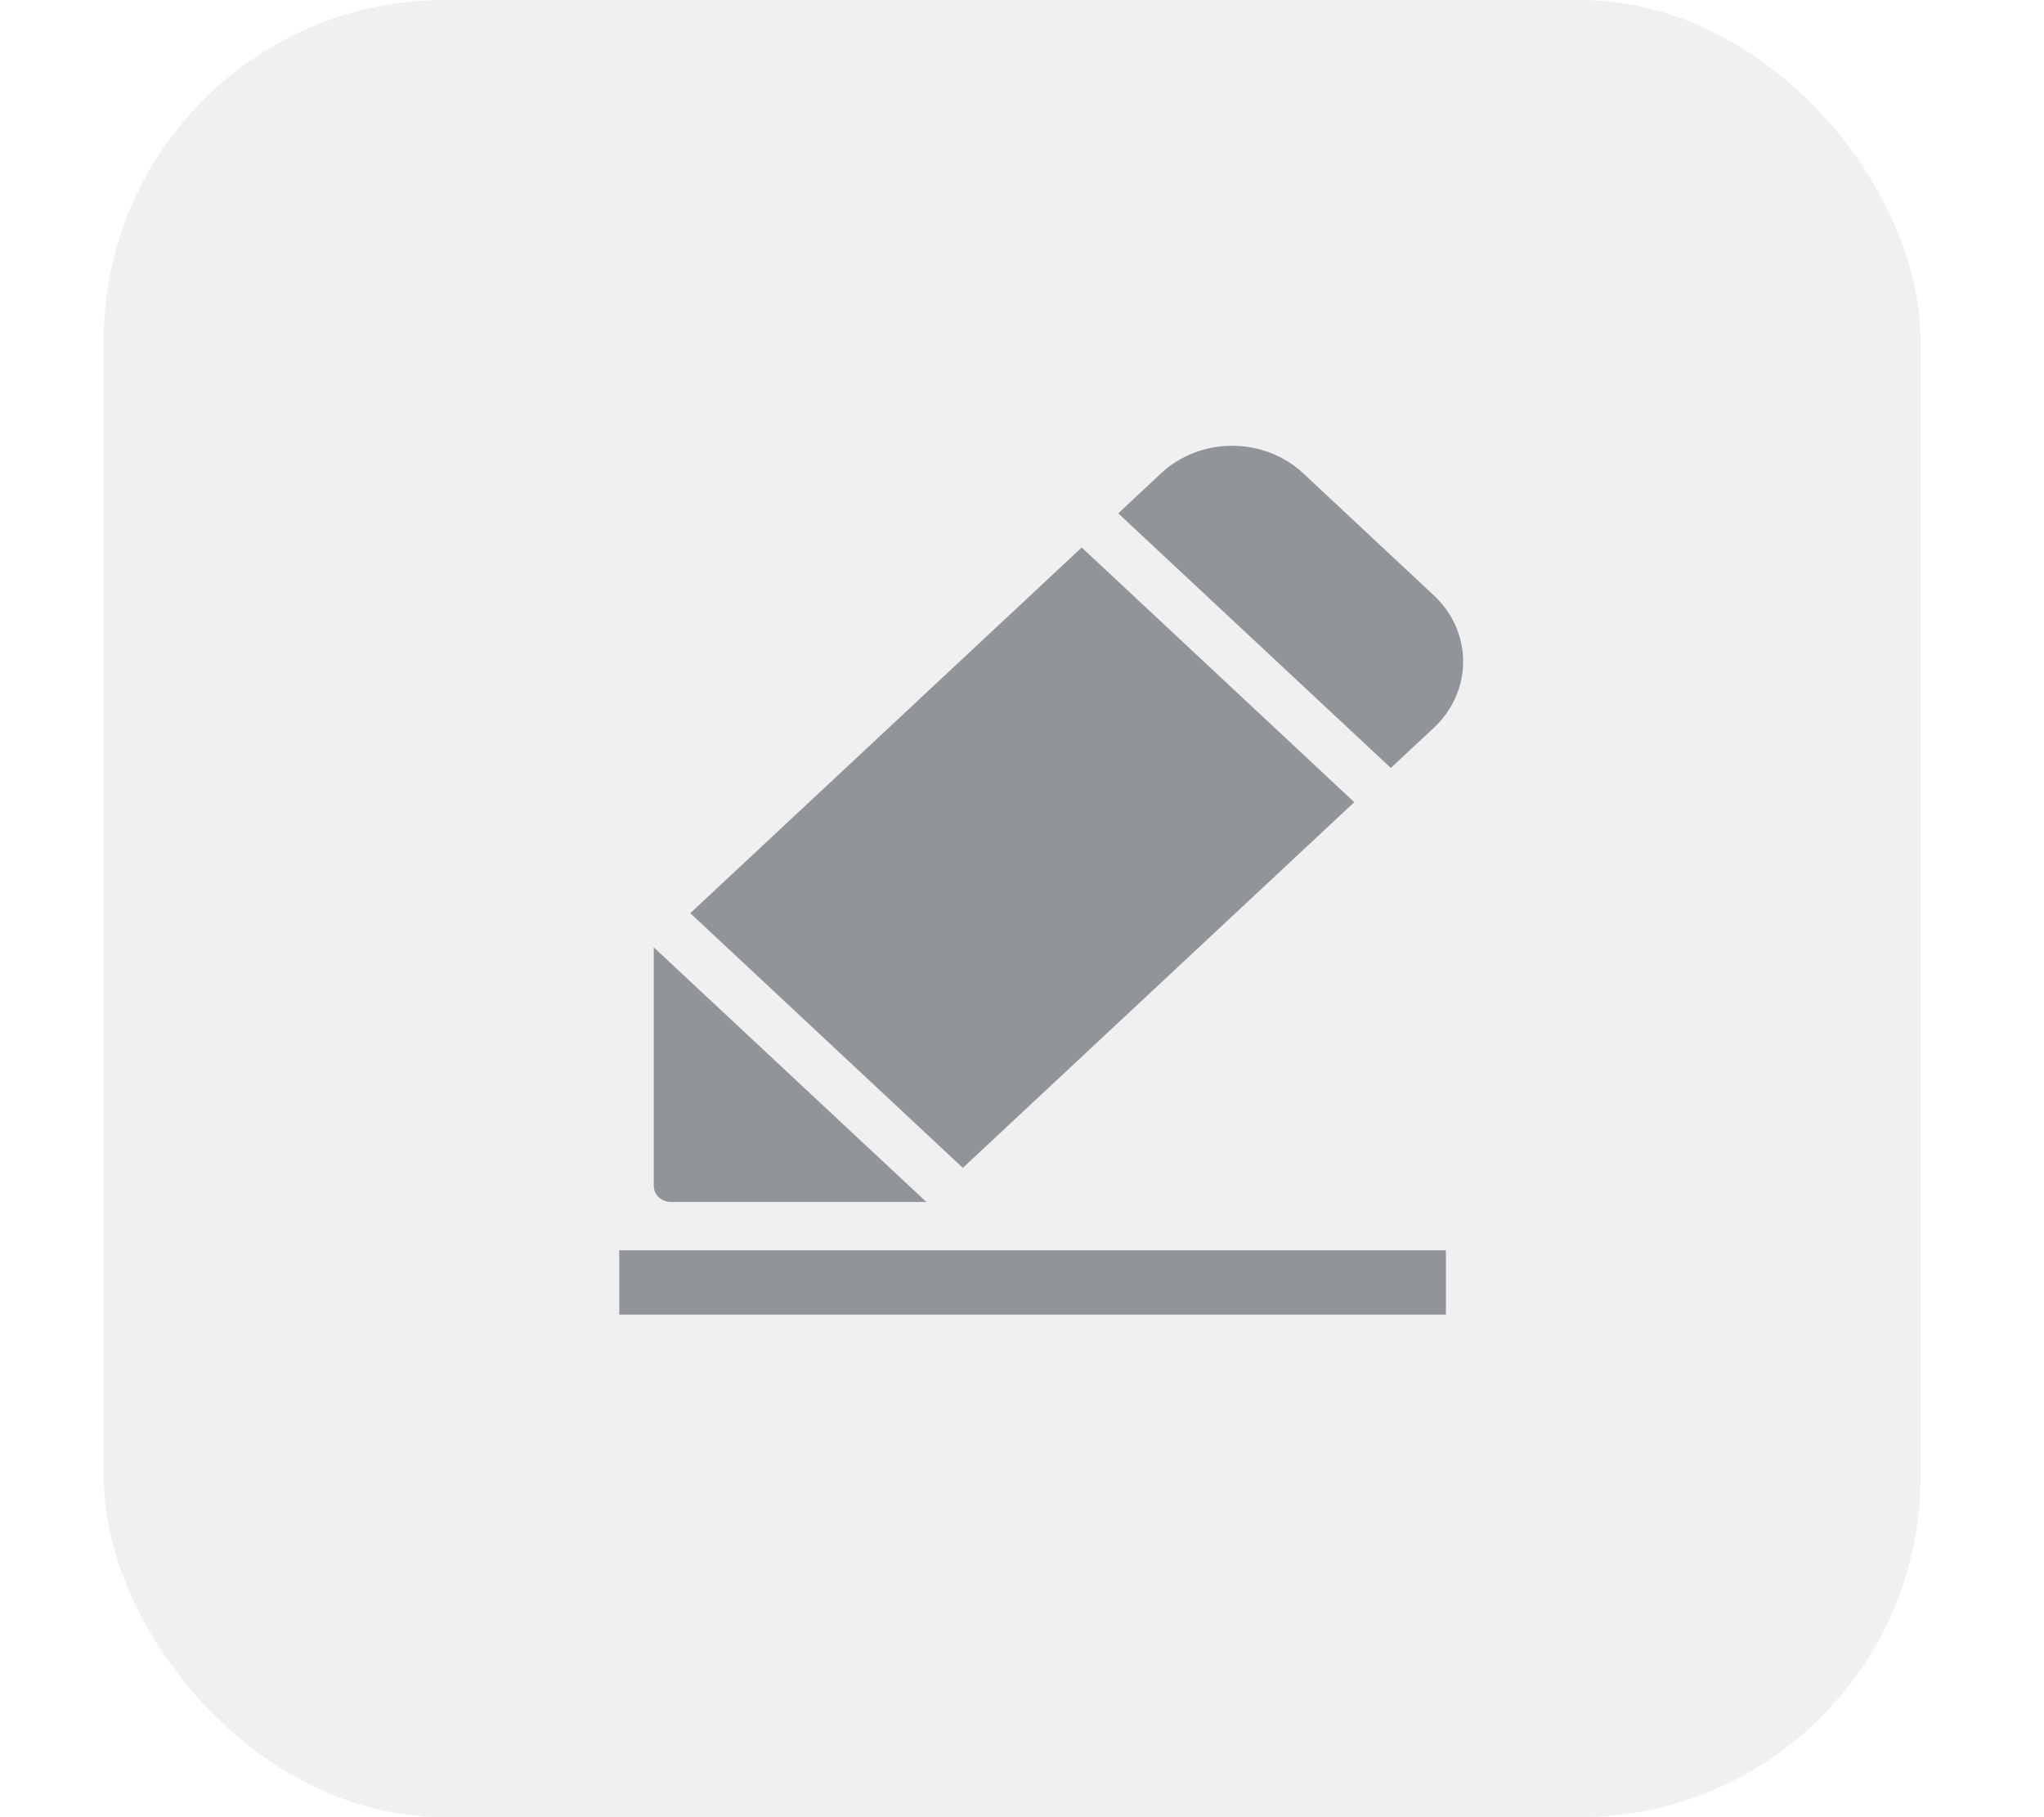 <svg width="36" height="32" viewBox="0 0 36 32" fill="none" xmlns="http://www.w3.org/2000/svg">
    <rect x="1.826" width="32" height="32" rx="6" fill="#474747" fill-opacity="0.08"/>
    <path d="M24.496 13.524L25.252 12.818C25.584 12.508 25.77 12.088 25.77 11.65C25.77 11.212 25.584 10.792 25.252 10.483L22.951 8.333C22.62 8.024 22.17 7.85 21.701 7.85C21.232 7.85 20.783 8.024 20.451 8.333L19.695 9.04L24.496 13.524Z"
          fill="#919499"/>
    <path d="M10.907 22.017H25.466V23.15H10.907V22.017Z" fill="#919499"/>
    <path d="M11.514 16.682V20.883C11.514 21.039 11.65 21.166 11.817 21.166H16.315L11.514 16.682Z"
          fill="#919499"/>
    <path d="M23.852 14.126L16.958 20.566L12.158 16.081L19.052 9.641L23.852 14.126Z" fill="#919499"/>
</svg>
